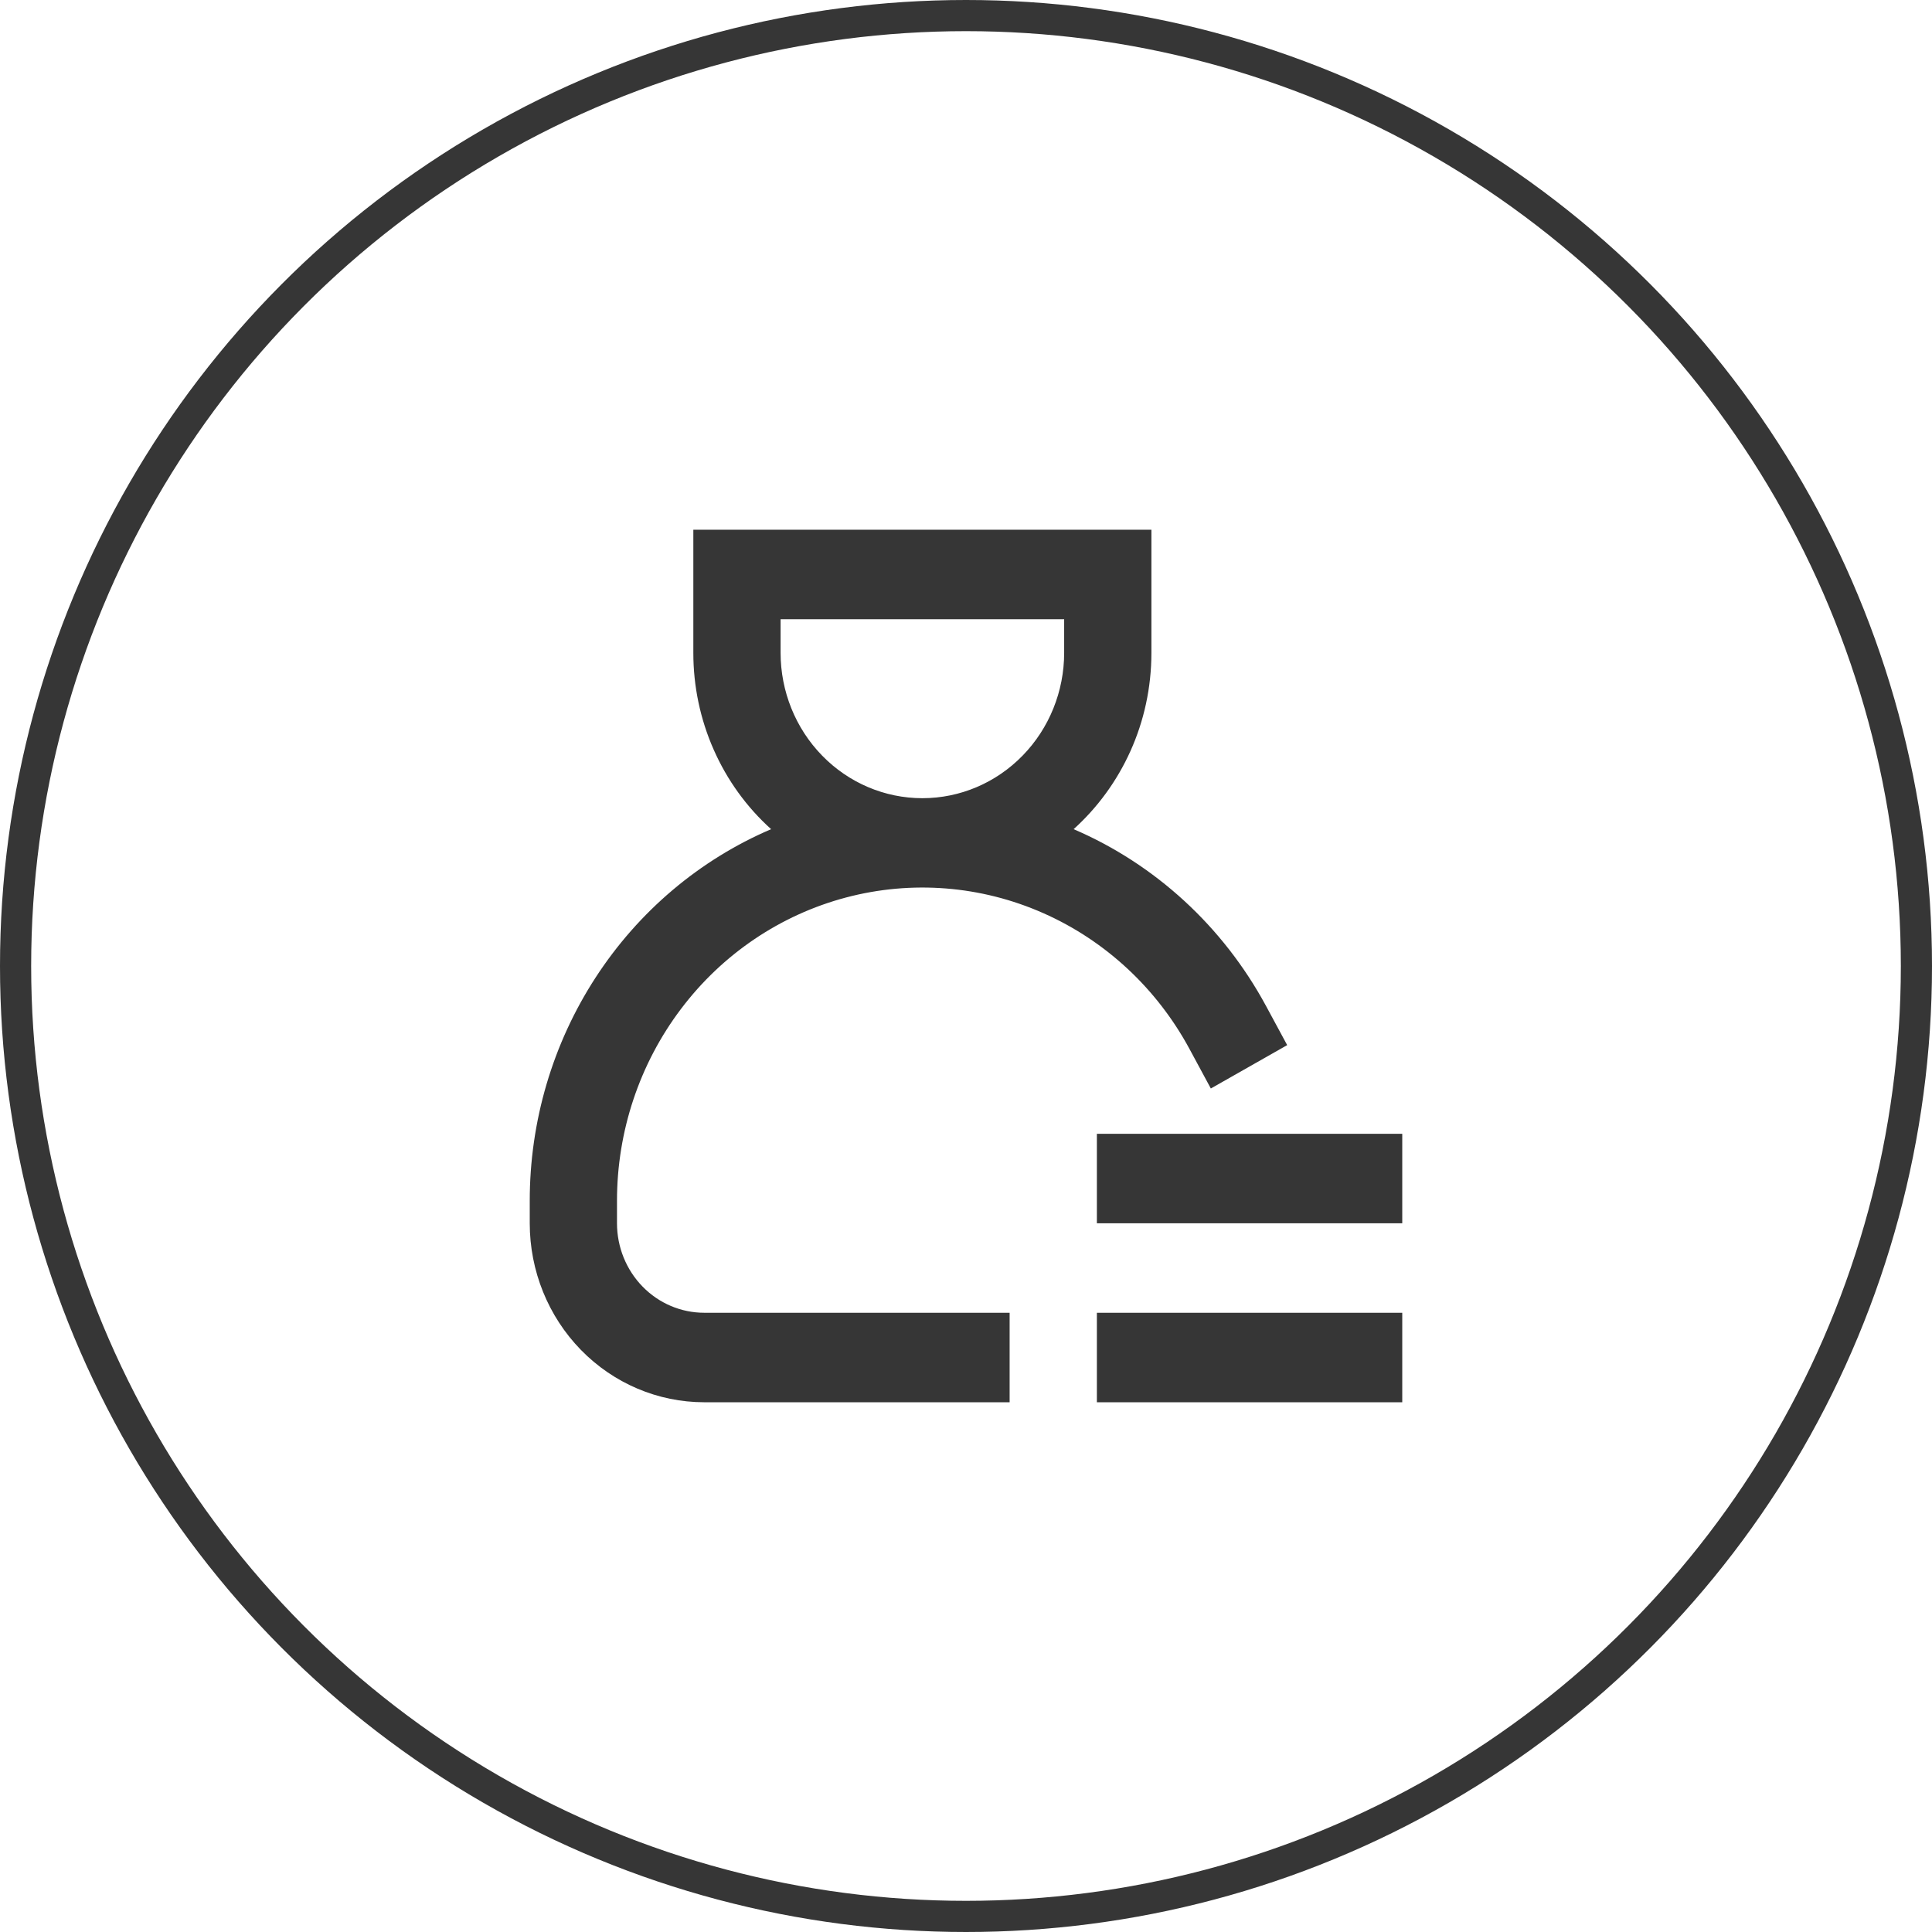 <svg width="62" height="62" viewBox="0 0 62 62" fill="none" xmlns="http://www.w3.org/2000/svg">
<circle cx="31" cy="31" r="30.5" stroke="#363636"/>
<path d="M22.25 17H36.95V20.949C36.95 23.203 35.984 25.228 34.454 26.609C37.075 27.735 39.25 29.733 40.628 32.282L41.307 33.539L38.857 34.931L38.179 33.675C37.129 31.723 35.475 30.185 33.479 29.303C31.482 28.42 29.257 28.244 27.152 28.801C25.047 29.358 23.182 30.617 21.852 32.38C20.521 34.142 19.799 36.309 19.8 38.538V39.256C19.8 40.018 20.095 40.748 20.62 41.287C21.145 41.826 21.857 42.128 22.6 42.128H32.4V45H22.6C21.115 45 19.69 44.395 18.64 43.318C17.59 42.241 17 40.78 17 39.256V38.538C16.999 35.988 17.734 33.494 19.113 31.371C20.491 29.249 22.451 27.591 24.746 26.609C23.961 25.902 23.332 25.032 22.902 24.055C22.471 23.079 22.249 22.02 22.25 20.949V17ZM29.6 25.615C30.807 25.615 31.964 25.124 32.817 24.248C33.671 23.373 34.15 22.186 34.15 20.949V19.872H25.05V20.949C25.05 22.186 25.529 23.373 26.383 24.248C27.236 25.124 28.393 25.615 29.6 25.615ZM35.2 36.385H45V39.256H35.2V36.385ZM35.2 42.128H45V45H35.2V42.128Z" fill="#363636"/>
</svg>
